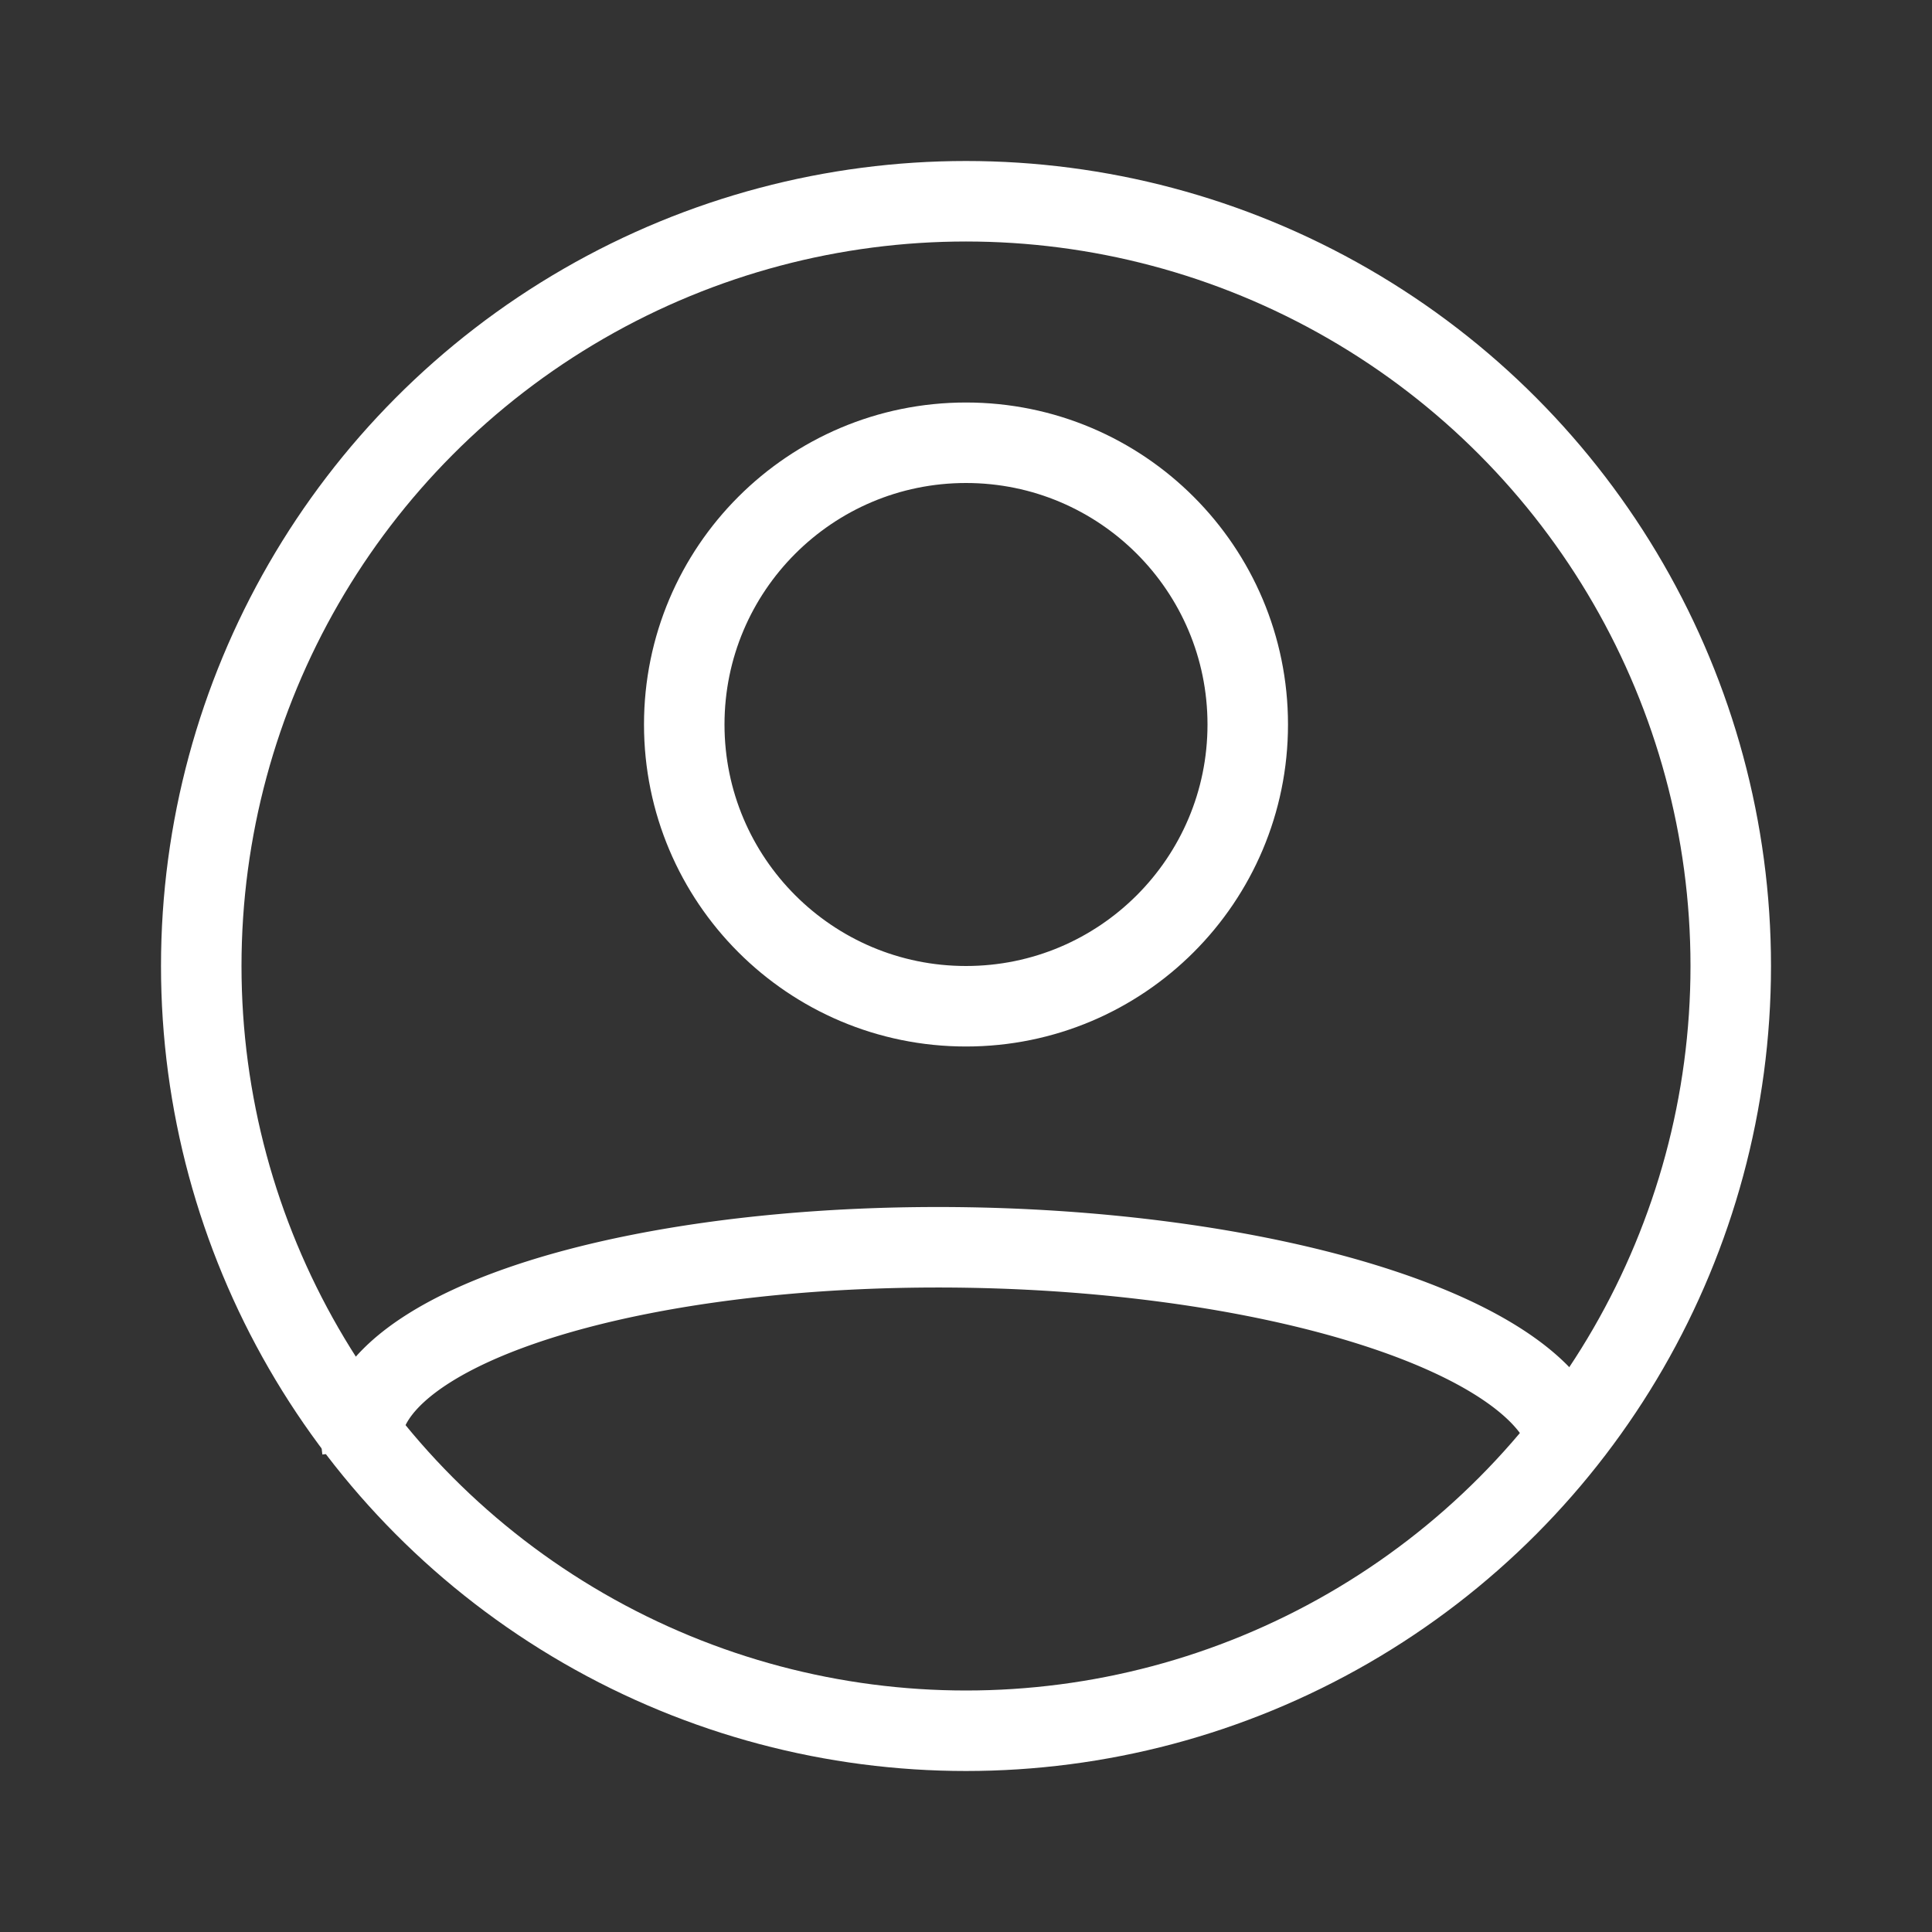 <svg class="icon-user" xmlns="http://www.w3.org/2000/svg" viewBox="0 0 24 24">
  <rect x="0" y="0" width="24" height="24" fill="#333333" stroke="none"/>
  <style>
    g {
      fill: none;
      stroke-width: 1; 
      stroke: #fff
    }
  </style>
  <g>
    <path d="M4.5,18 A3,1 1 1,1 19.5,18"></path>
    <circle r="9.5" cx="12" cy="12"></circle>
    <circle r="3.5" cx="12" cy="9"></circle>
  </g>
  </svg>